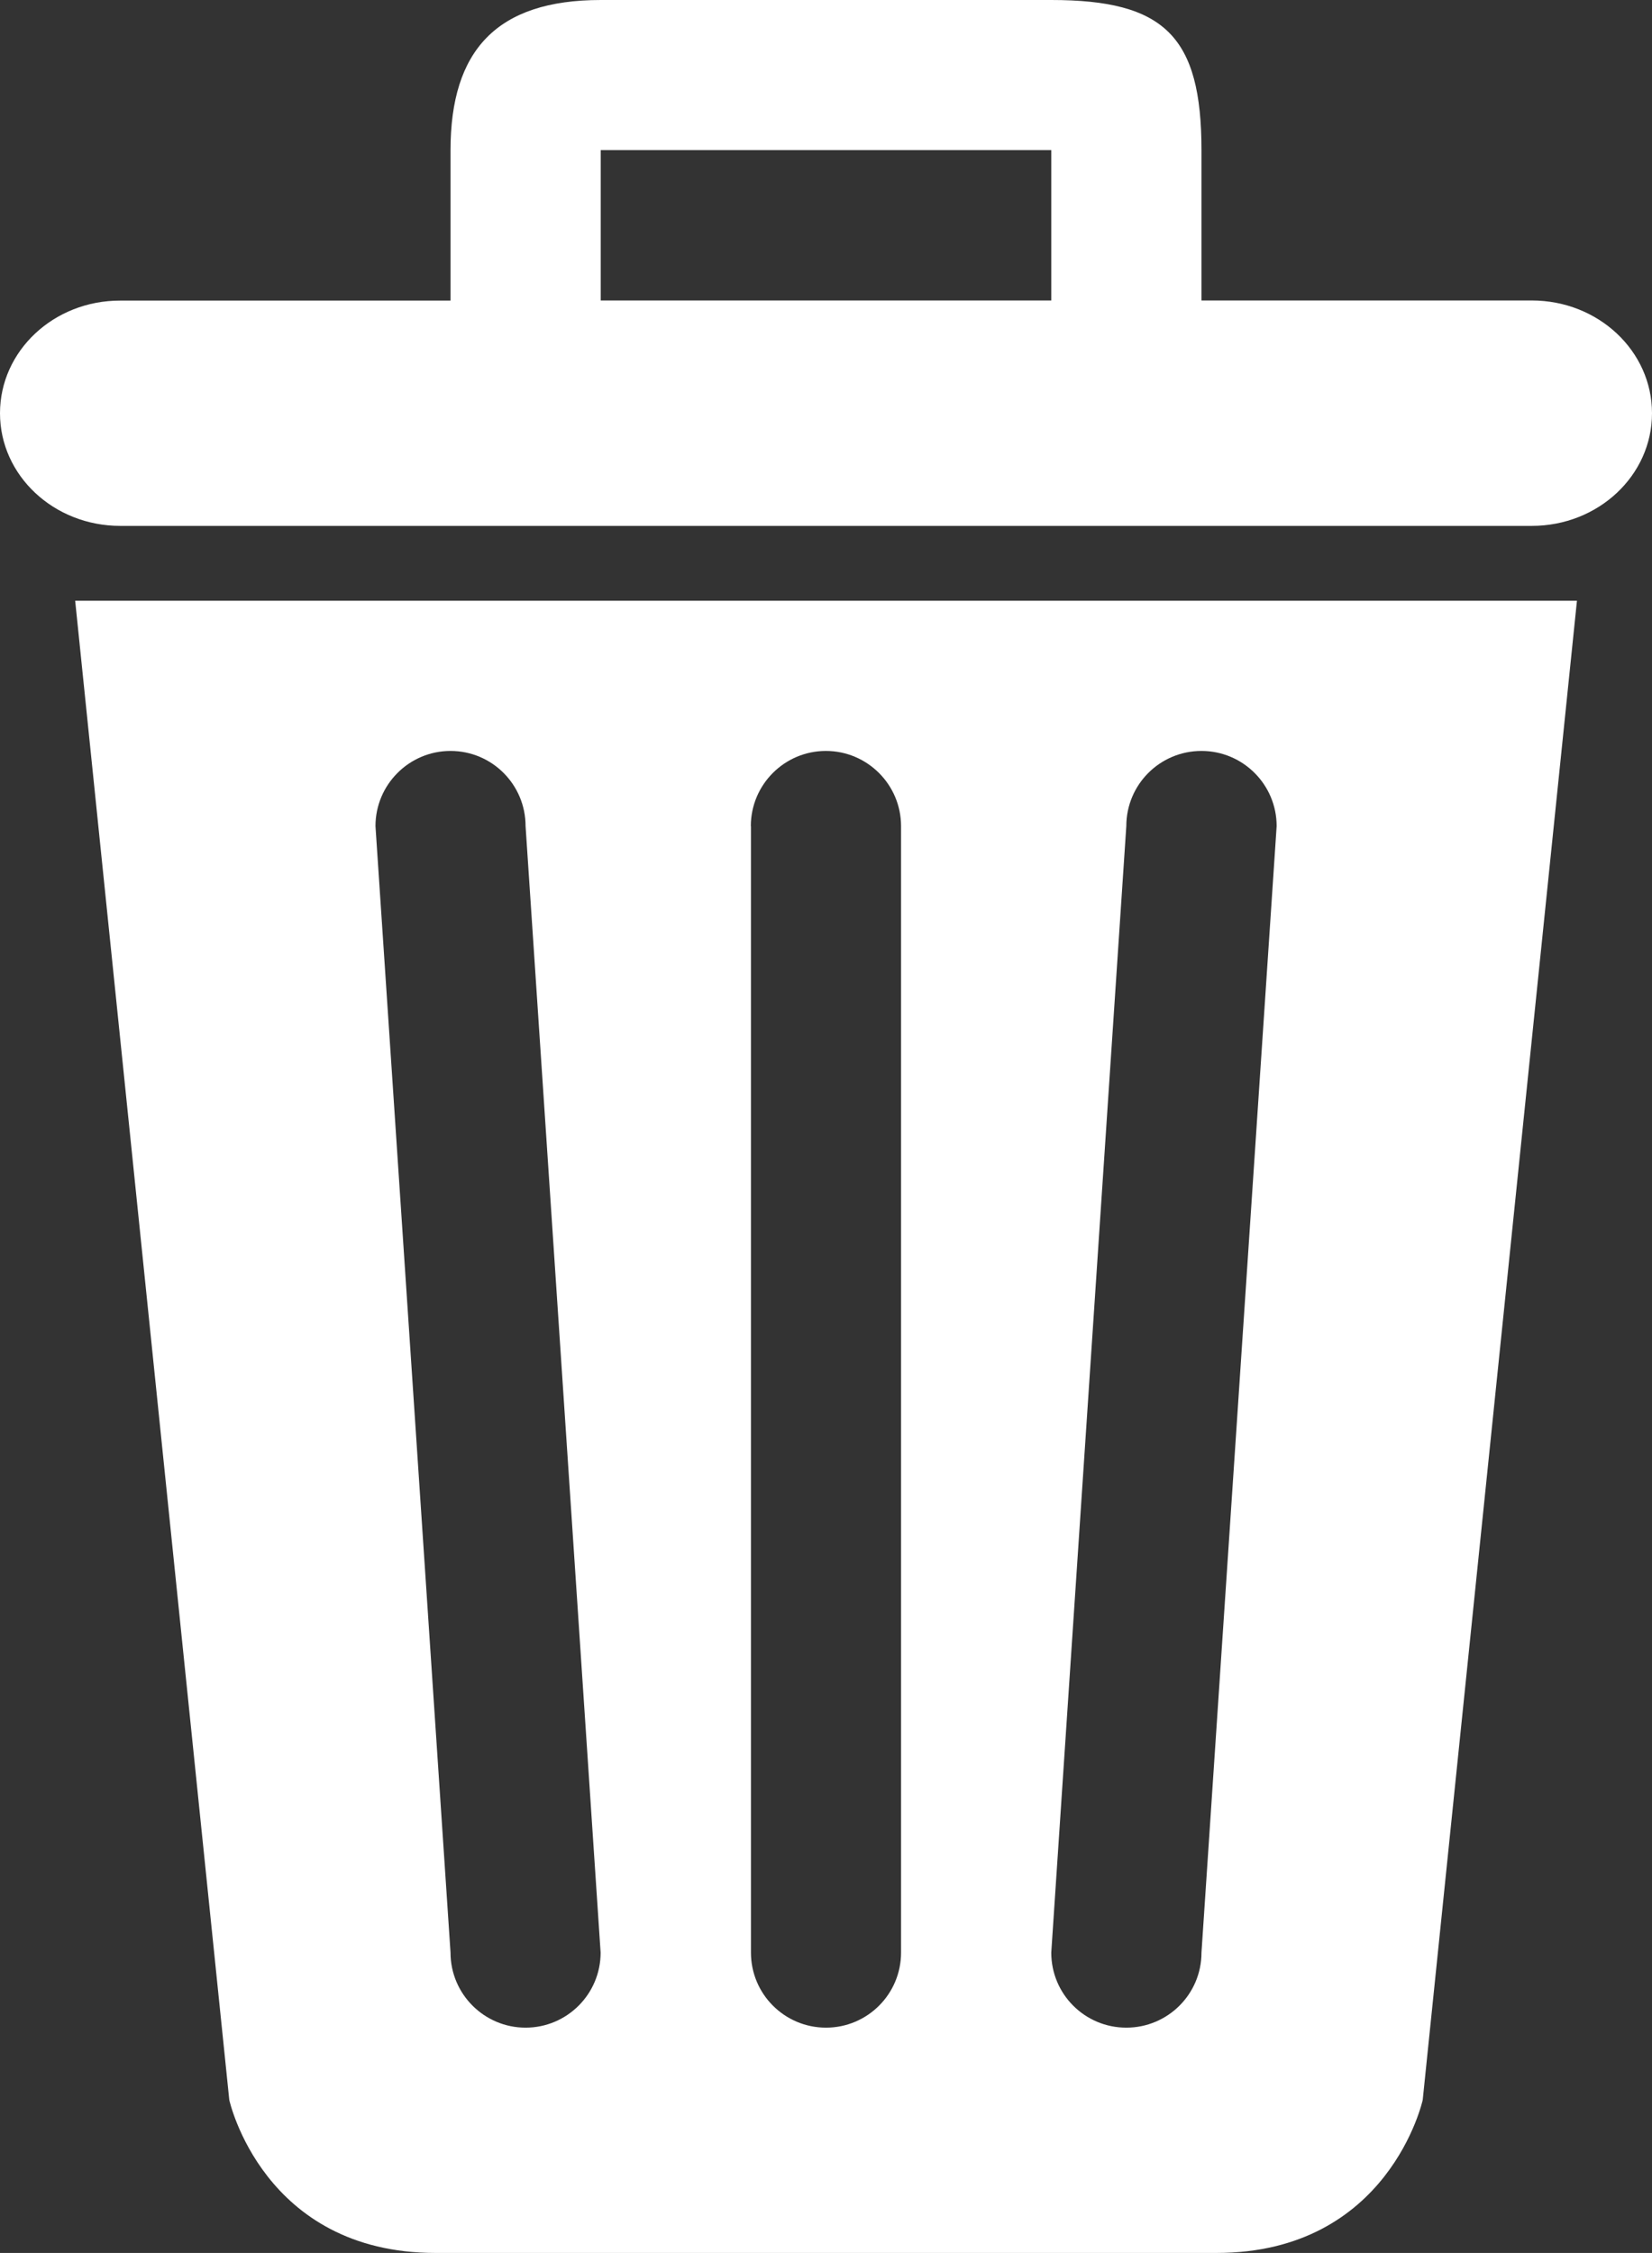 <?xml version="1.0" encoding="utf-8"?>
<!-- Generator: Adobe Illustrator 16.0.0, SVG Export Plug-In . SVG Version: 6.00 Build 0)  -->
<!DOCTYPE svg PUBLIC "-//W3C//DTD SVG 1.1//EN" "http://www.w3.org/Graphics/SVG/1.1/DTD/svg11.dtd">
<svg version="1.1" id="Capa_1" xmlns="http://www.w3.org/2000/svg" xmlns:xlink="http://www.w3.org/1999/xlink" x="0px" y="0px"
	 width="13.934px" height="19px" viewBox="0 0 13.934 19" enable-background="new 0 0 13.934 19" xml:space="preserve">
<rect x="0" y="0" width="13.934" height="19" fill="#333333" stroke="none"/>
<g>
	<path fill-rule="evenodd" clip-rule="evenodd" fill="#FFFFFF" d="M1.934,17.71c0,0,0.283,1.29,1.74,1.29h6.586
		c1.457,0,1.74-1.29,1.74-1.29l1.301-12.644H0.634L1.934,17.71z M9.5,6.967c0-0.35,0.283-0.634,0.634-0.634
		c0.35,0,0.634,0.284,0.634,0.634l-0.634,9.5c0,0.35-0.284,0.633-0.634,0.633s-0.633-0.283-0.633-0.633L9.5,6.967z M6.333,6.967
		c0-0.35,0.284-0.634,0.633-0.634S7.6,6.617,7.6,6.967v9.5c0,0.35-0.284,0.633-0.633,0.633s-0.633-0.283-0.633-0.633V6.967z
		 M3.8,6.333c0.35,0,0.633,0.284,0.633,0.634l0.633,9.5c0,0.35-0.284,0.633-0.633,0.633S3.8,16.816,3.8,16.467l-0.633-9.5
		C3.167,6.617,3.451,6.333,3.8,6.333L3.8,6.333z M12.92,2.534h-2.786V1.267C10.134,0.306,9.822,0,8.867,0h-3.8
		C4.19,0,3.8,0.425,3.8,1.267v1.268H1.014C0.454,2.534,0,2.959,0,3.485c0,0.525,0.454,0.95,1.014,0.95H12.92
		c0.561,0,1.014-0.425,1.014-0.95C13.934,2.959,13.48,2.534,12.92,2.534L12.92,2.534z M8.867,2.534h-3.8l0-1.268h3.8V2.534z
		 M8.867,2.534"/>
</g>
</svg>
